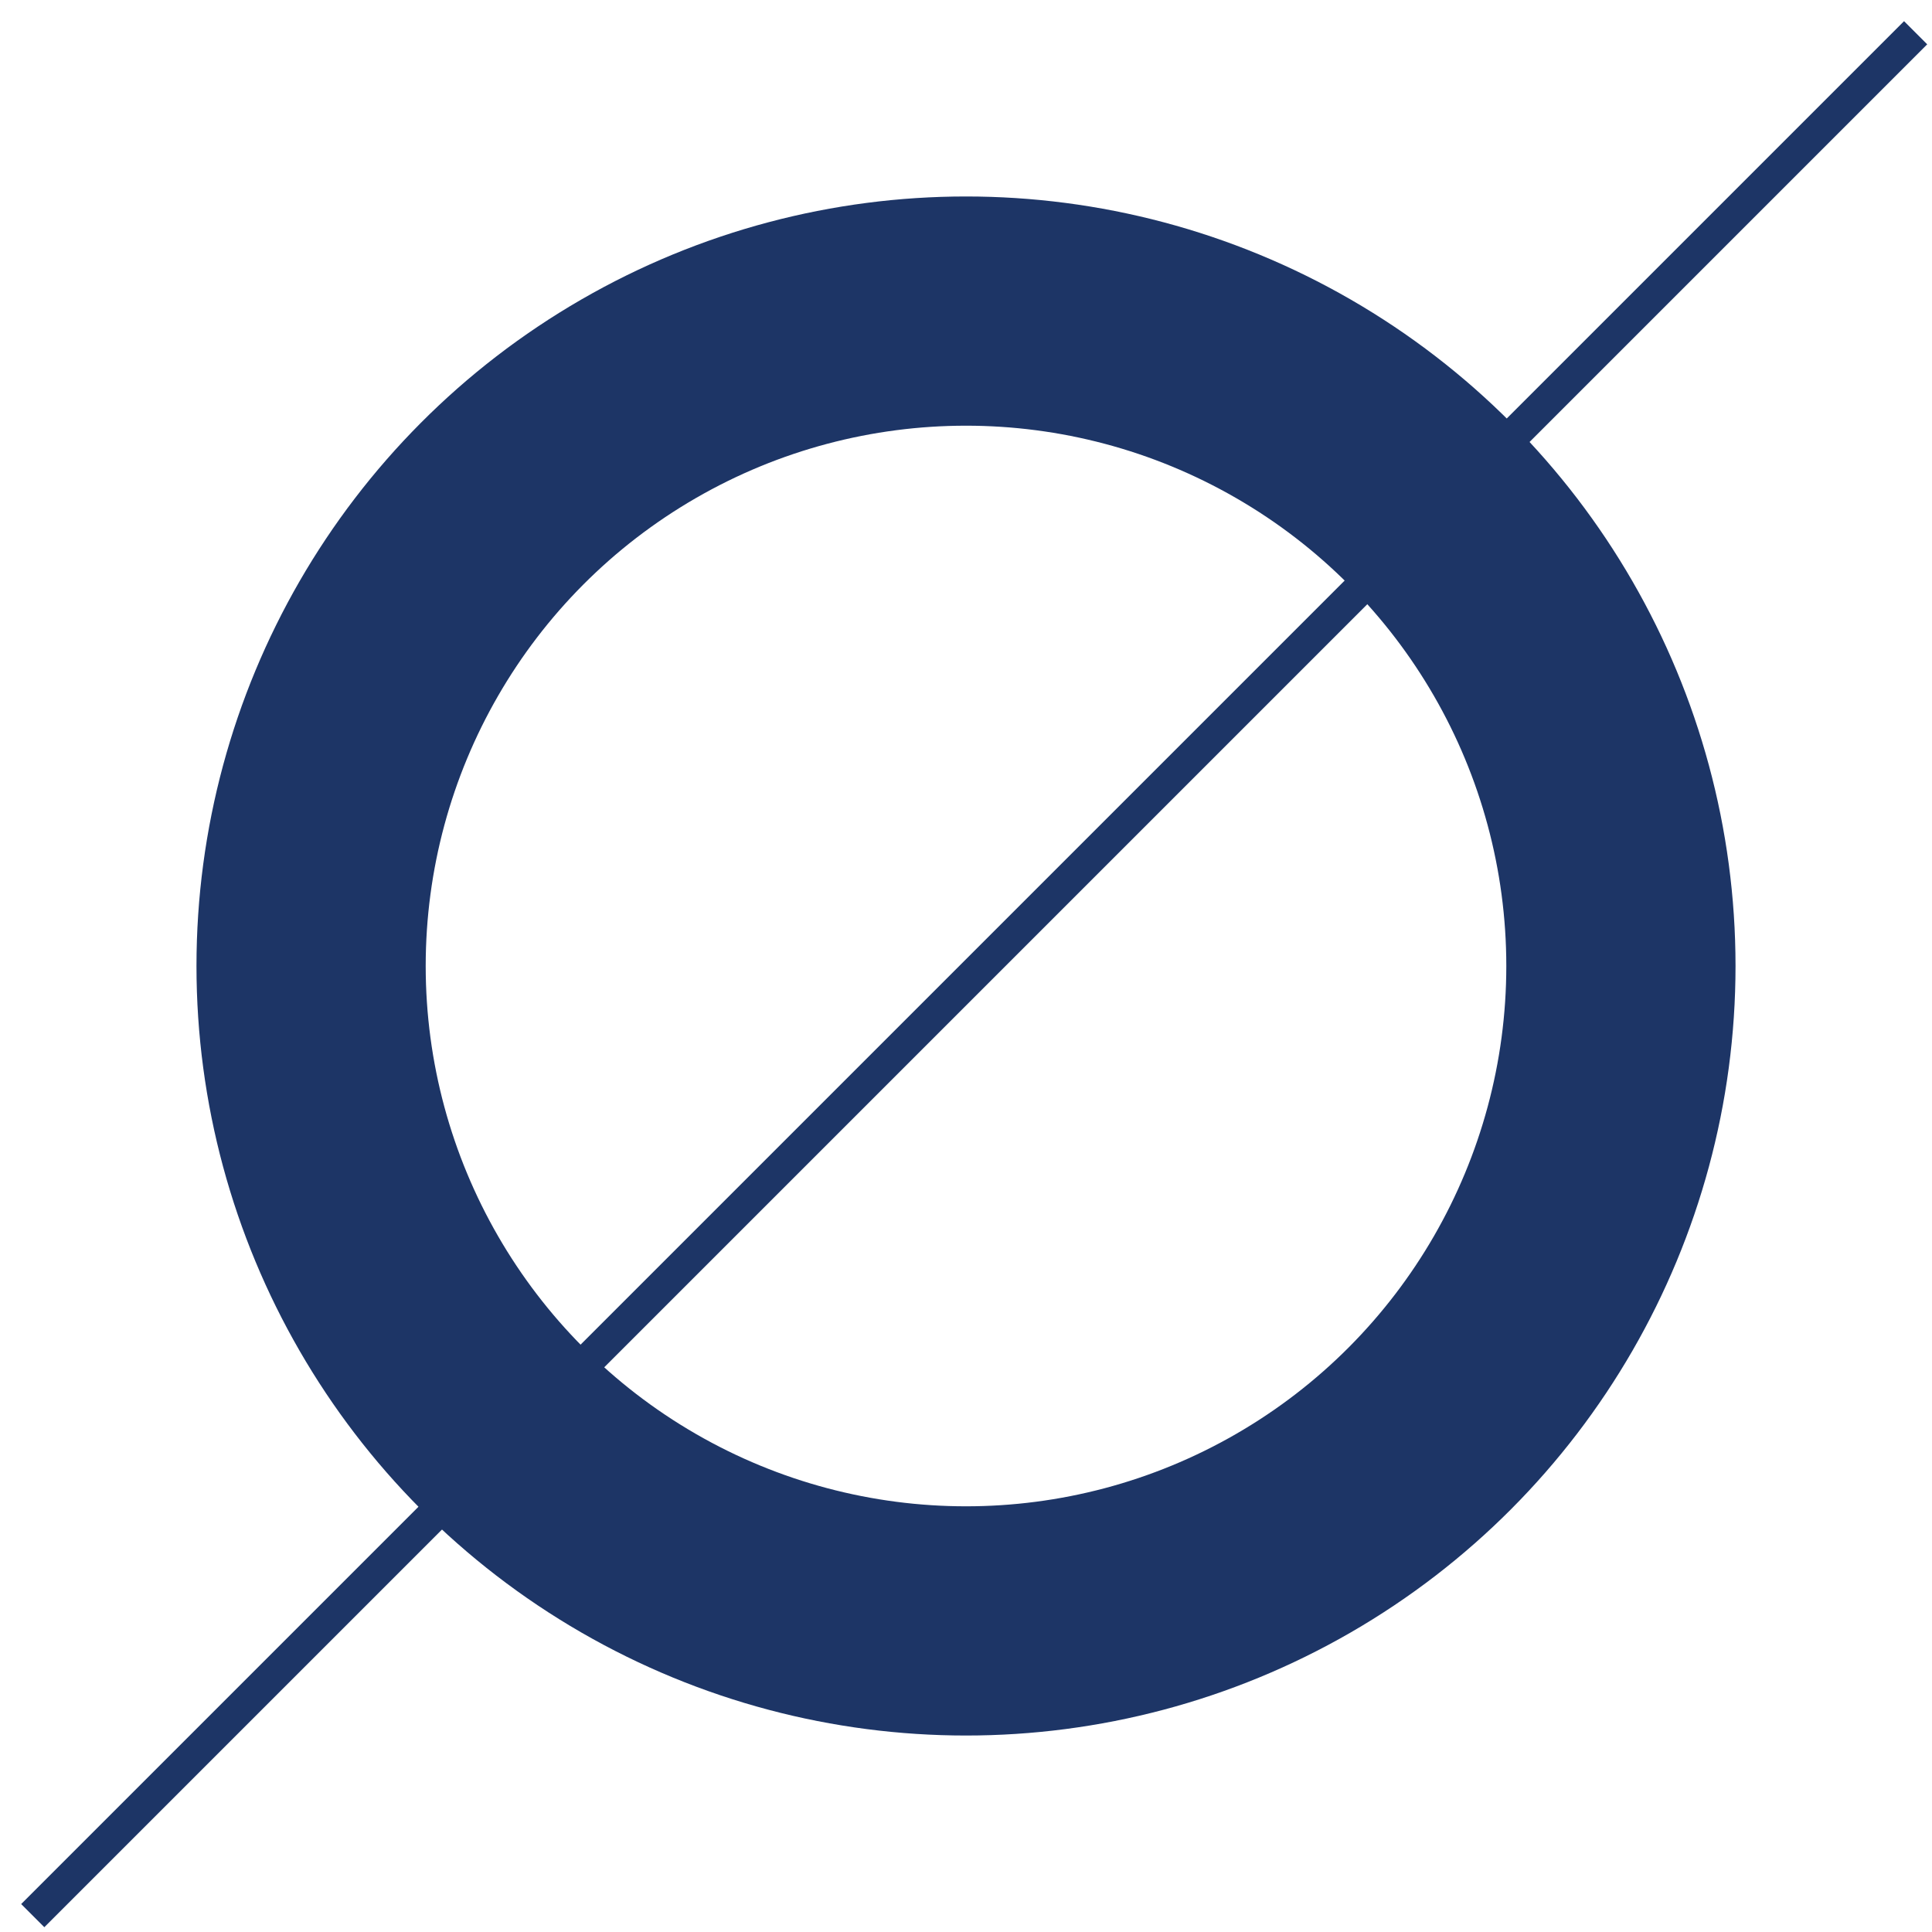 <svg width="59" height="59" viewBox="0 0 59 59" fill="none" xmlns="http://www.w3.org/2000/svg">
<circle cx="29.5" cy="29.5" r="20" stroke="#1D3566" stroke-width="7"/>
<path d="M1 58.5L58.5 1" stroke="#1D3566"/>
</svg>
